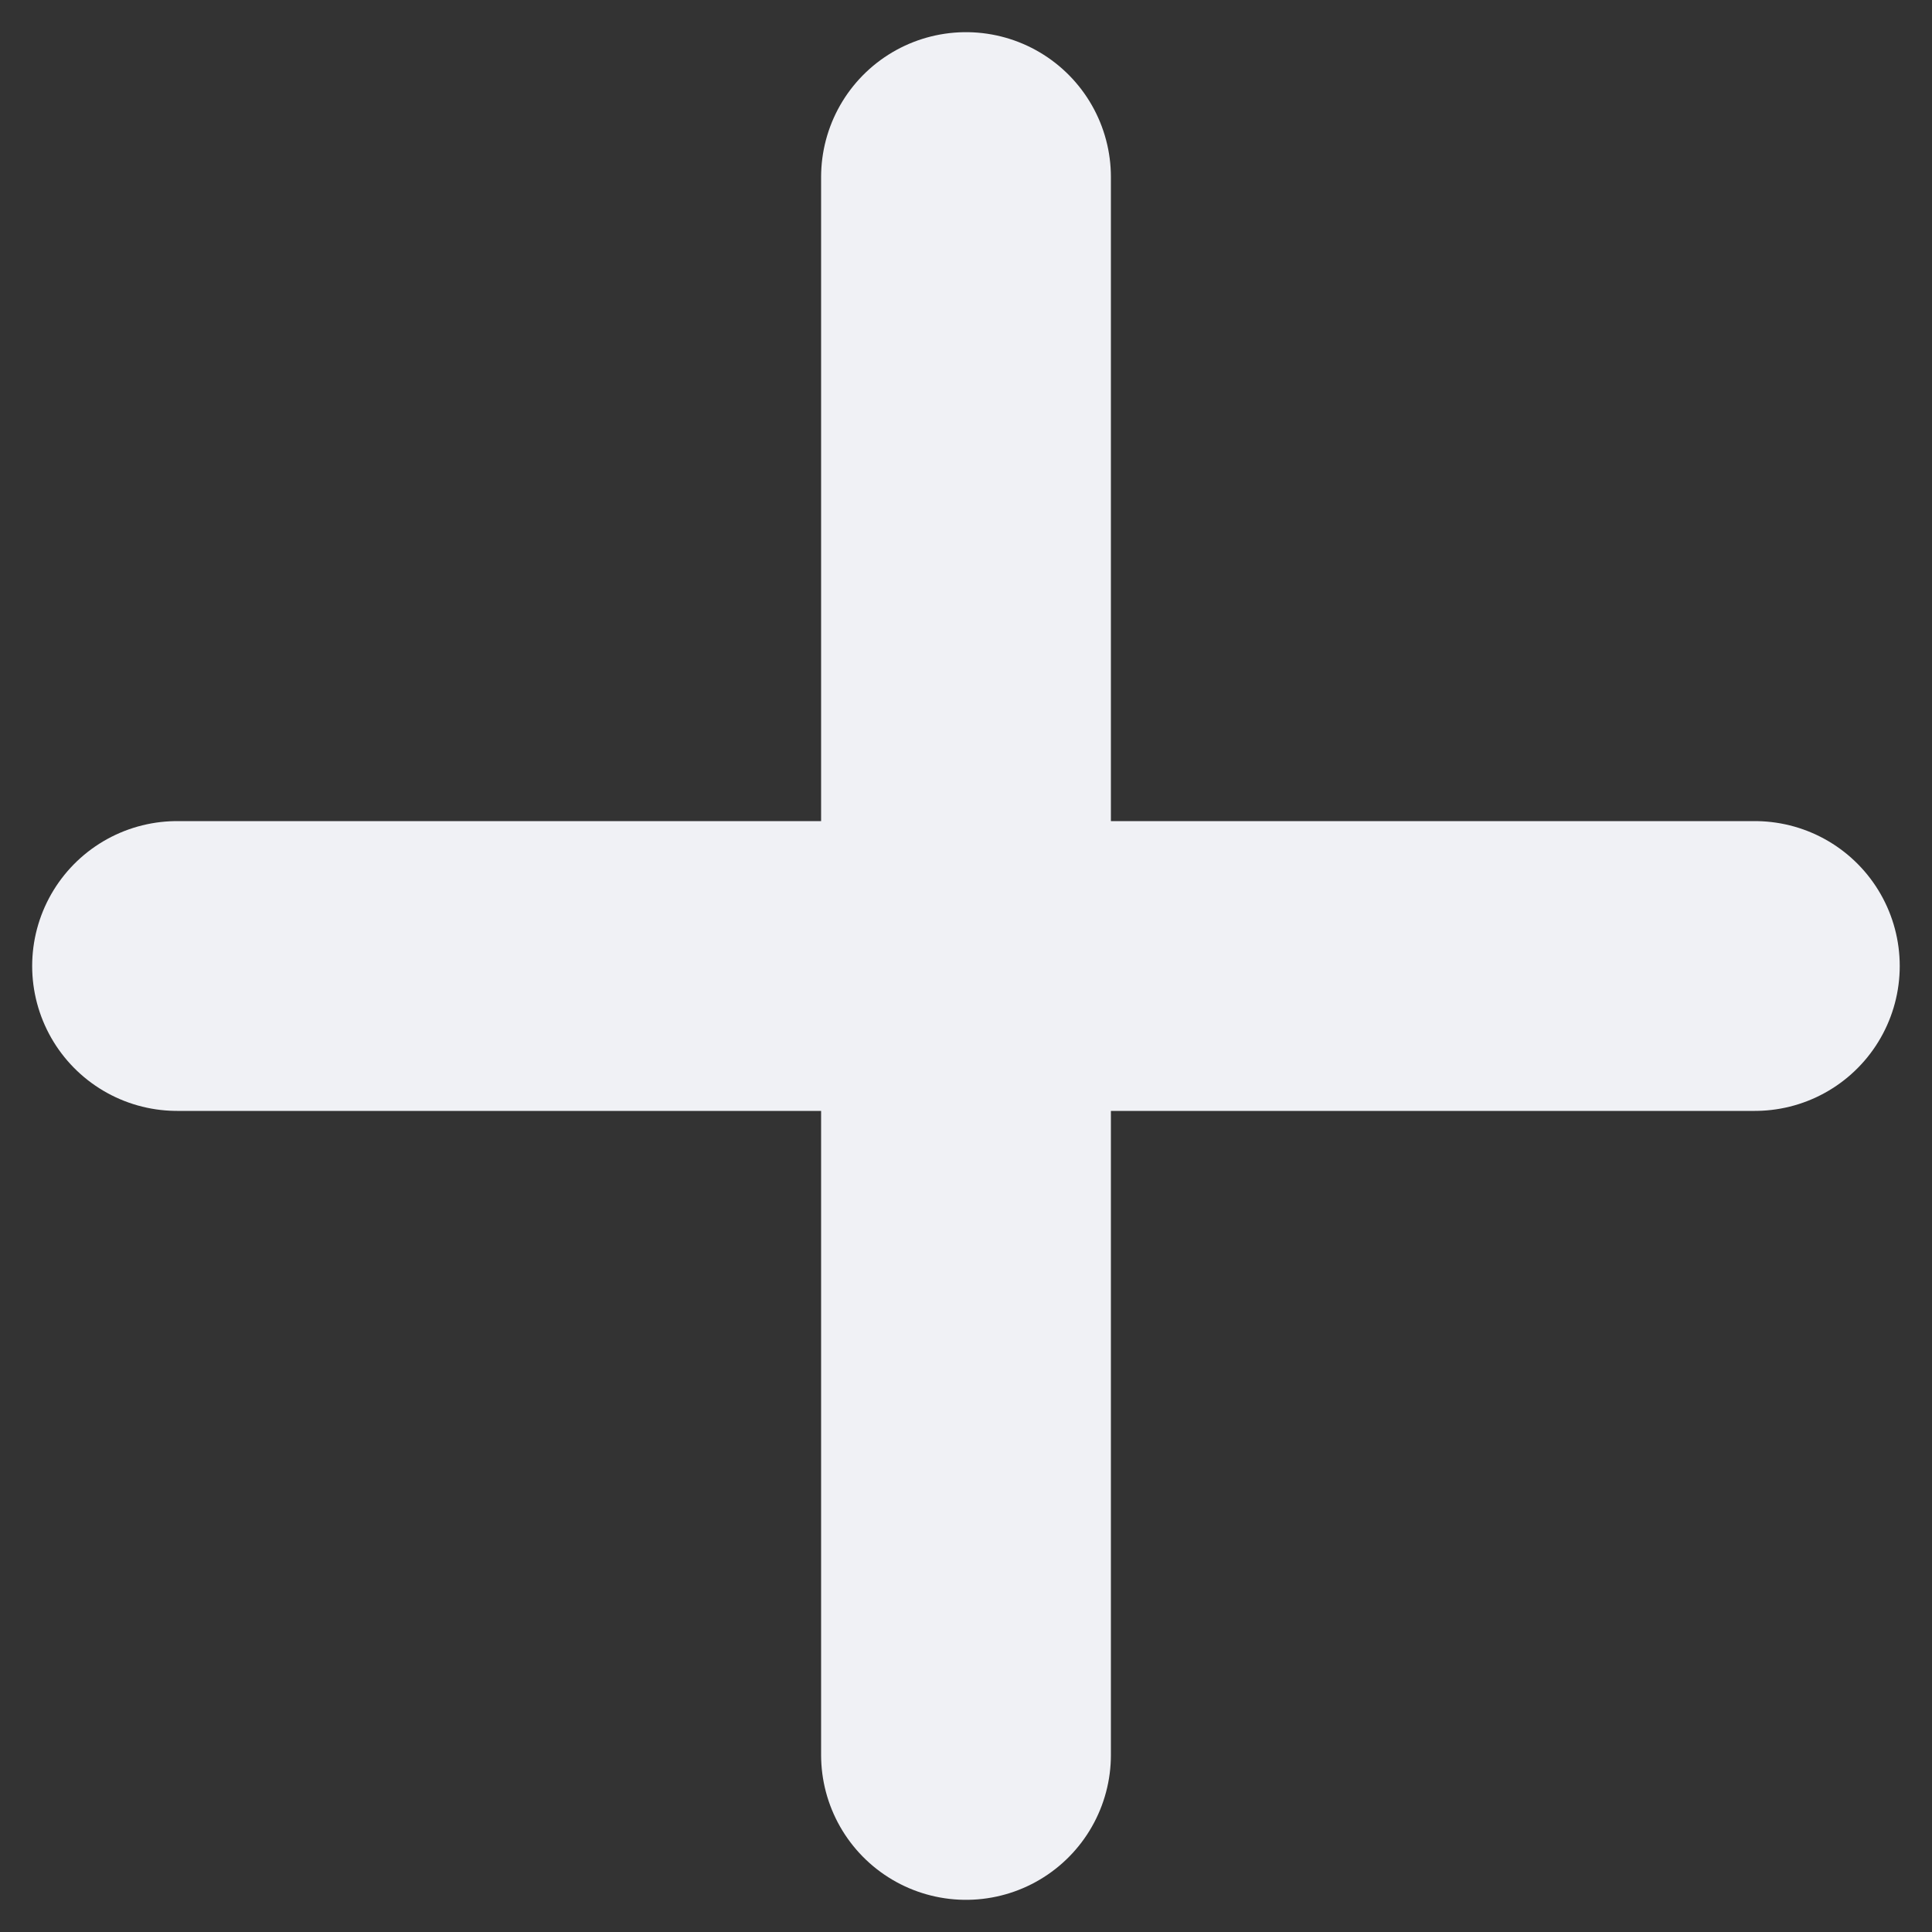 <svg width="20" height="20" viewBox="0 0 20 20" fill="none" xmlns="http://www.w3.org/2000/svg">
<rect x="0" y="0" width="20" height="20" fill="#333333" stroke="none"/>
<path d="M10 1.833V18.167M1.833 10H18.166" stroke="#F0F1F5" stroke-width="3" stroke-linecap="round" stroke-linejoin="round"/>
</svg>
